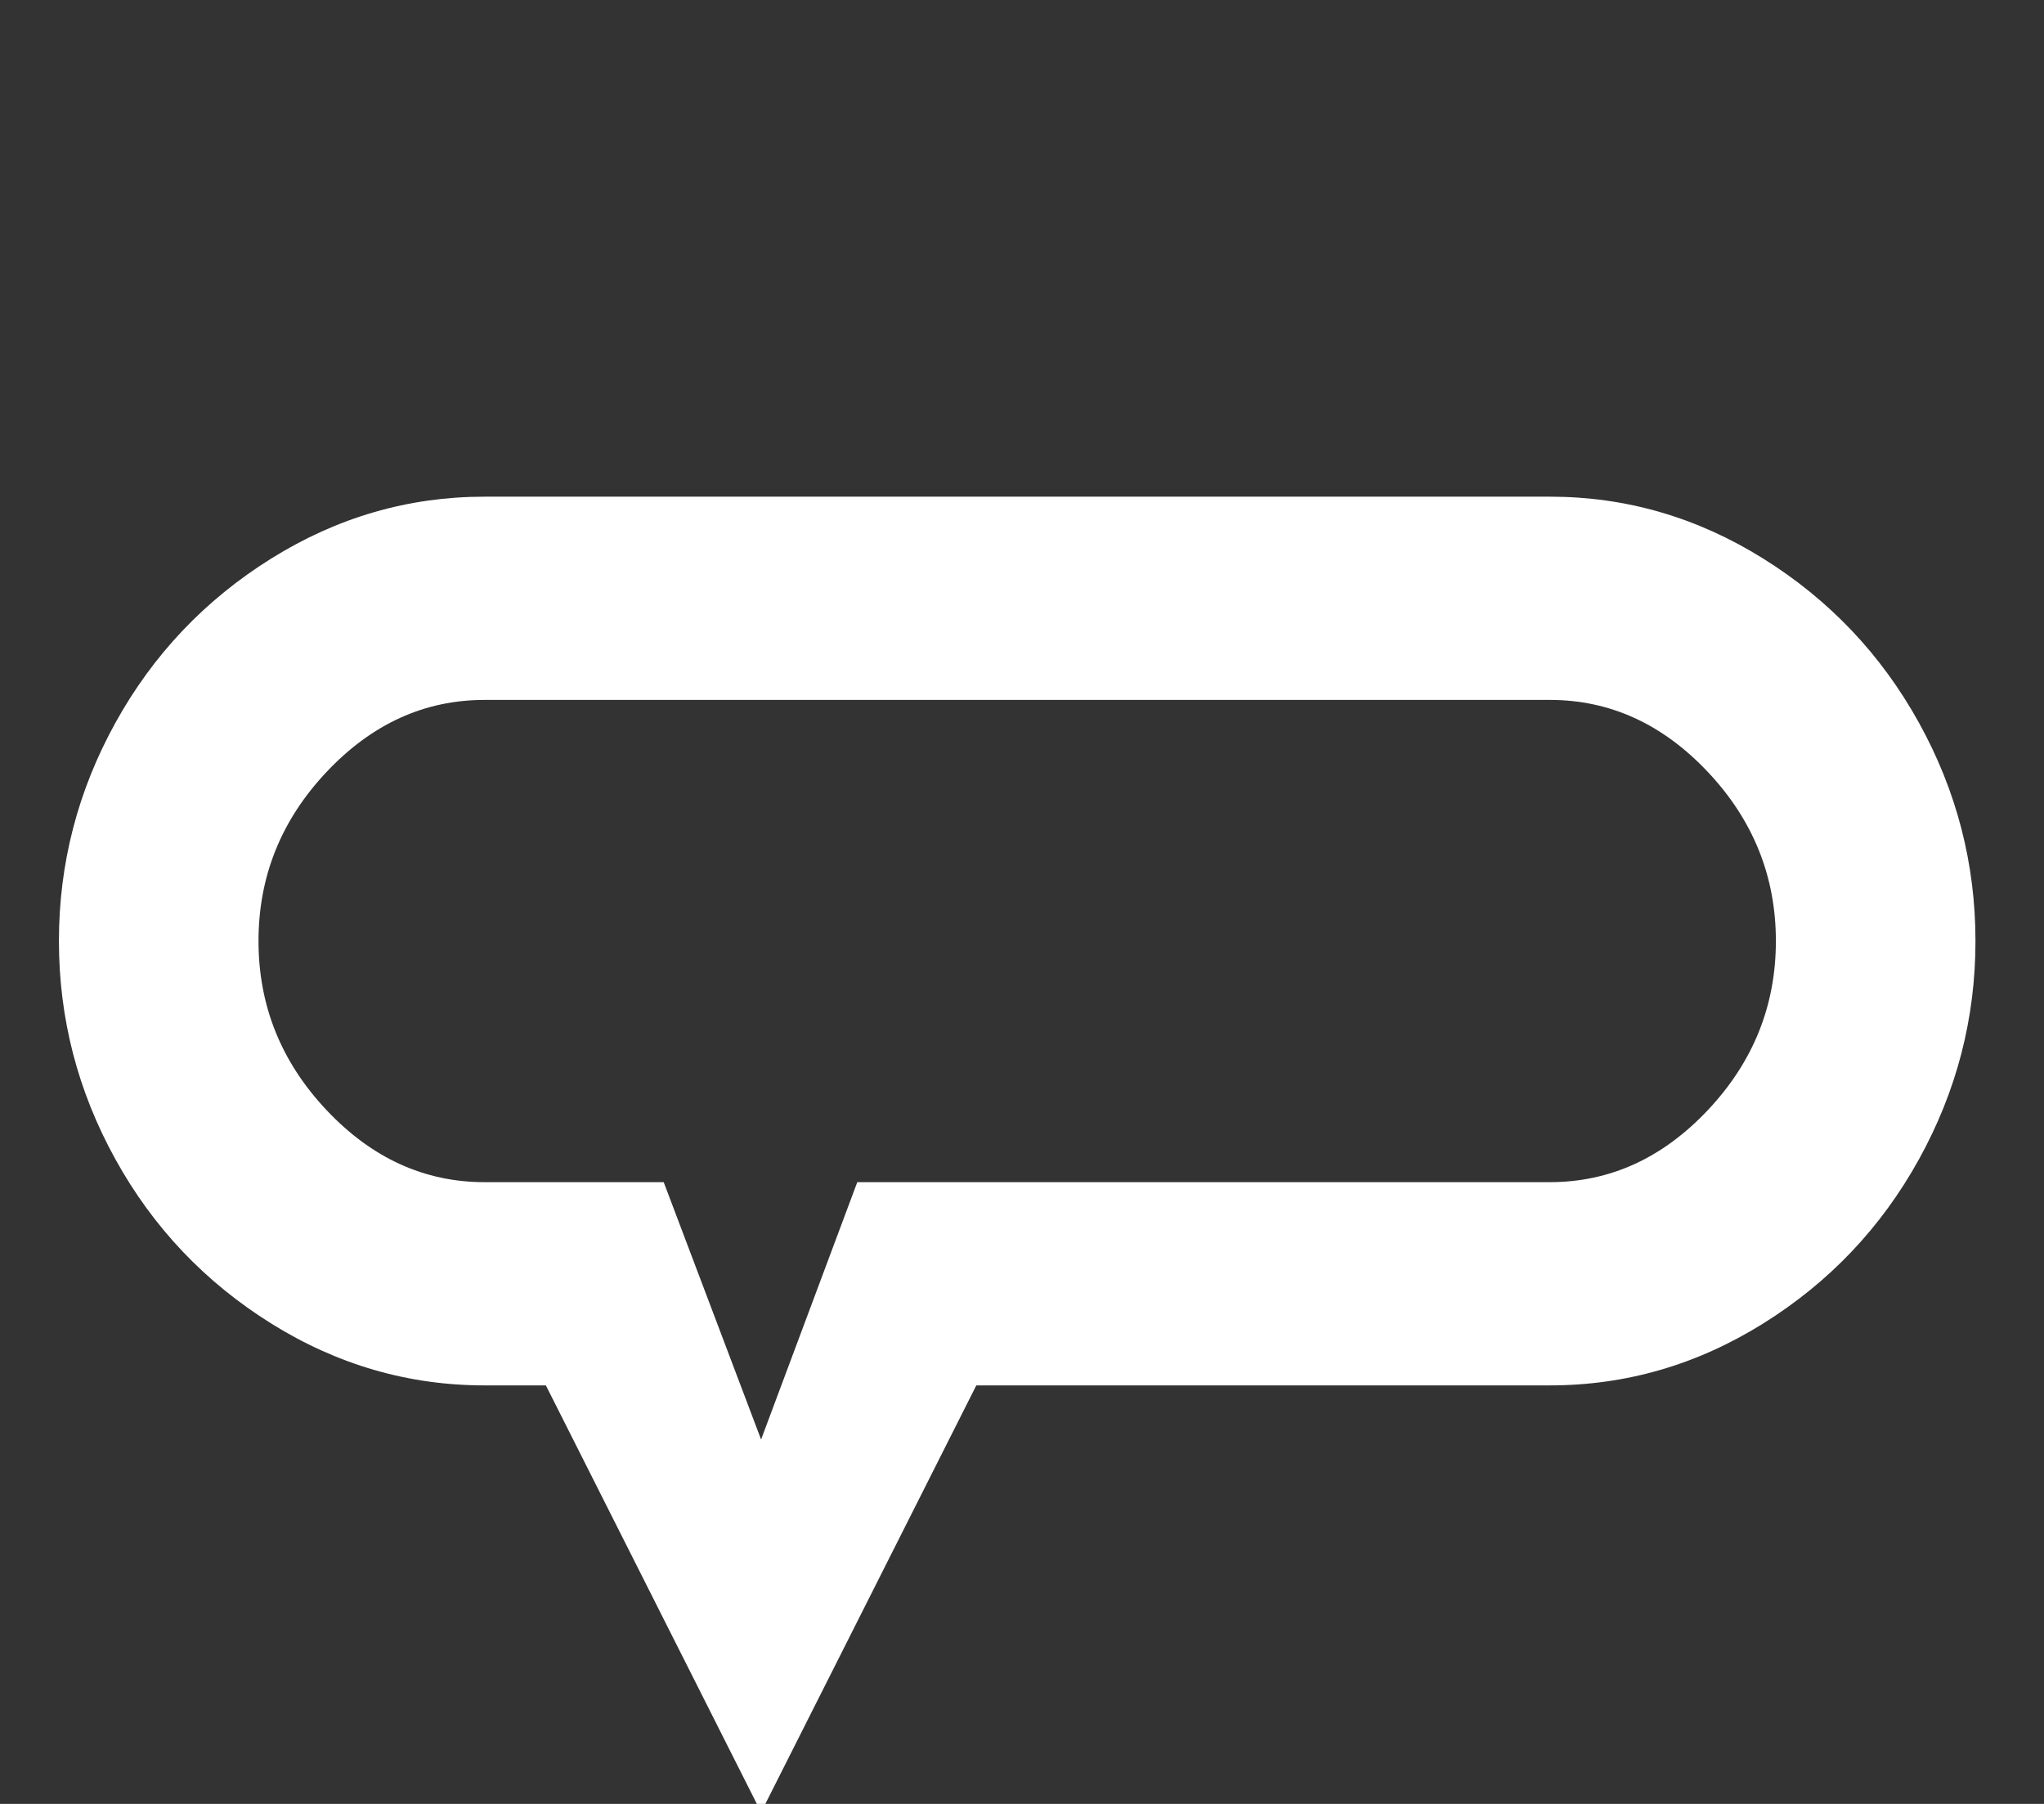 <?xml version="1.0" standalone="no"?>
<svg width="1700px" height="1500px" version="1.1" xmlns="http://www.w3.org/2000/svg">
  <rect width="100%" height="100%" fill="#333333" stroke="none"/>
  <path fill="white" transform="scale(1, -1) translate(-50, -1600)" unicode="&#xf296;" d="M1339 1187q95 0 177.5 -51.5t129.5 -136.5t47 -181.5t-47 -181.5t-129.5 -136.5t-177.5 -51.5h-477l-179 -355l-179 355h-51q-95 0 -177.5 51.5t-129.5 136.5t-47 181.5t47 181.5t129.5 136.5t177.5 51.5h886zM1339 617q75 0 131.5 60t56.5 140.5t-56.5 140.5t-131.5 60 h-886q-75 0 -131.5 -60t-56.5 -140.5t56.5 -140.5t131.5 -60h149l81 -214l80 214h576z" />
</svg>
